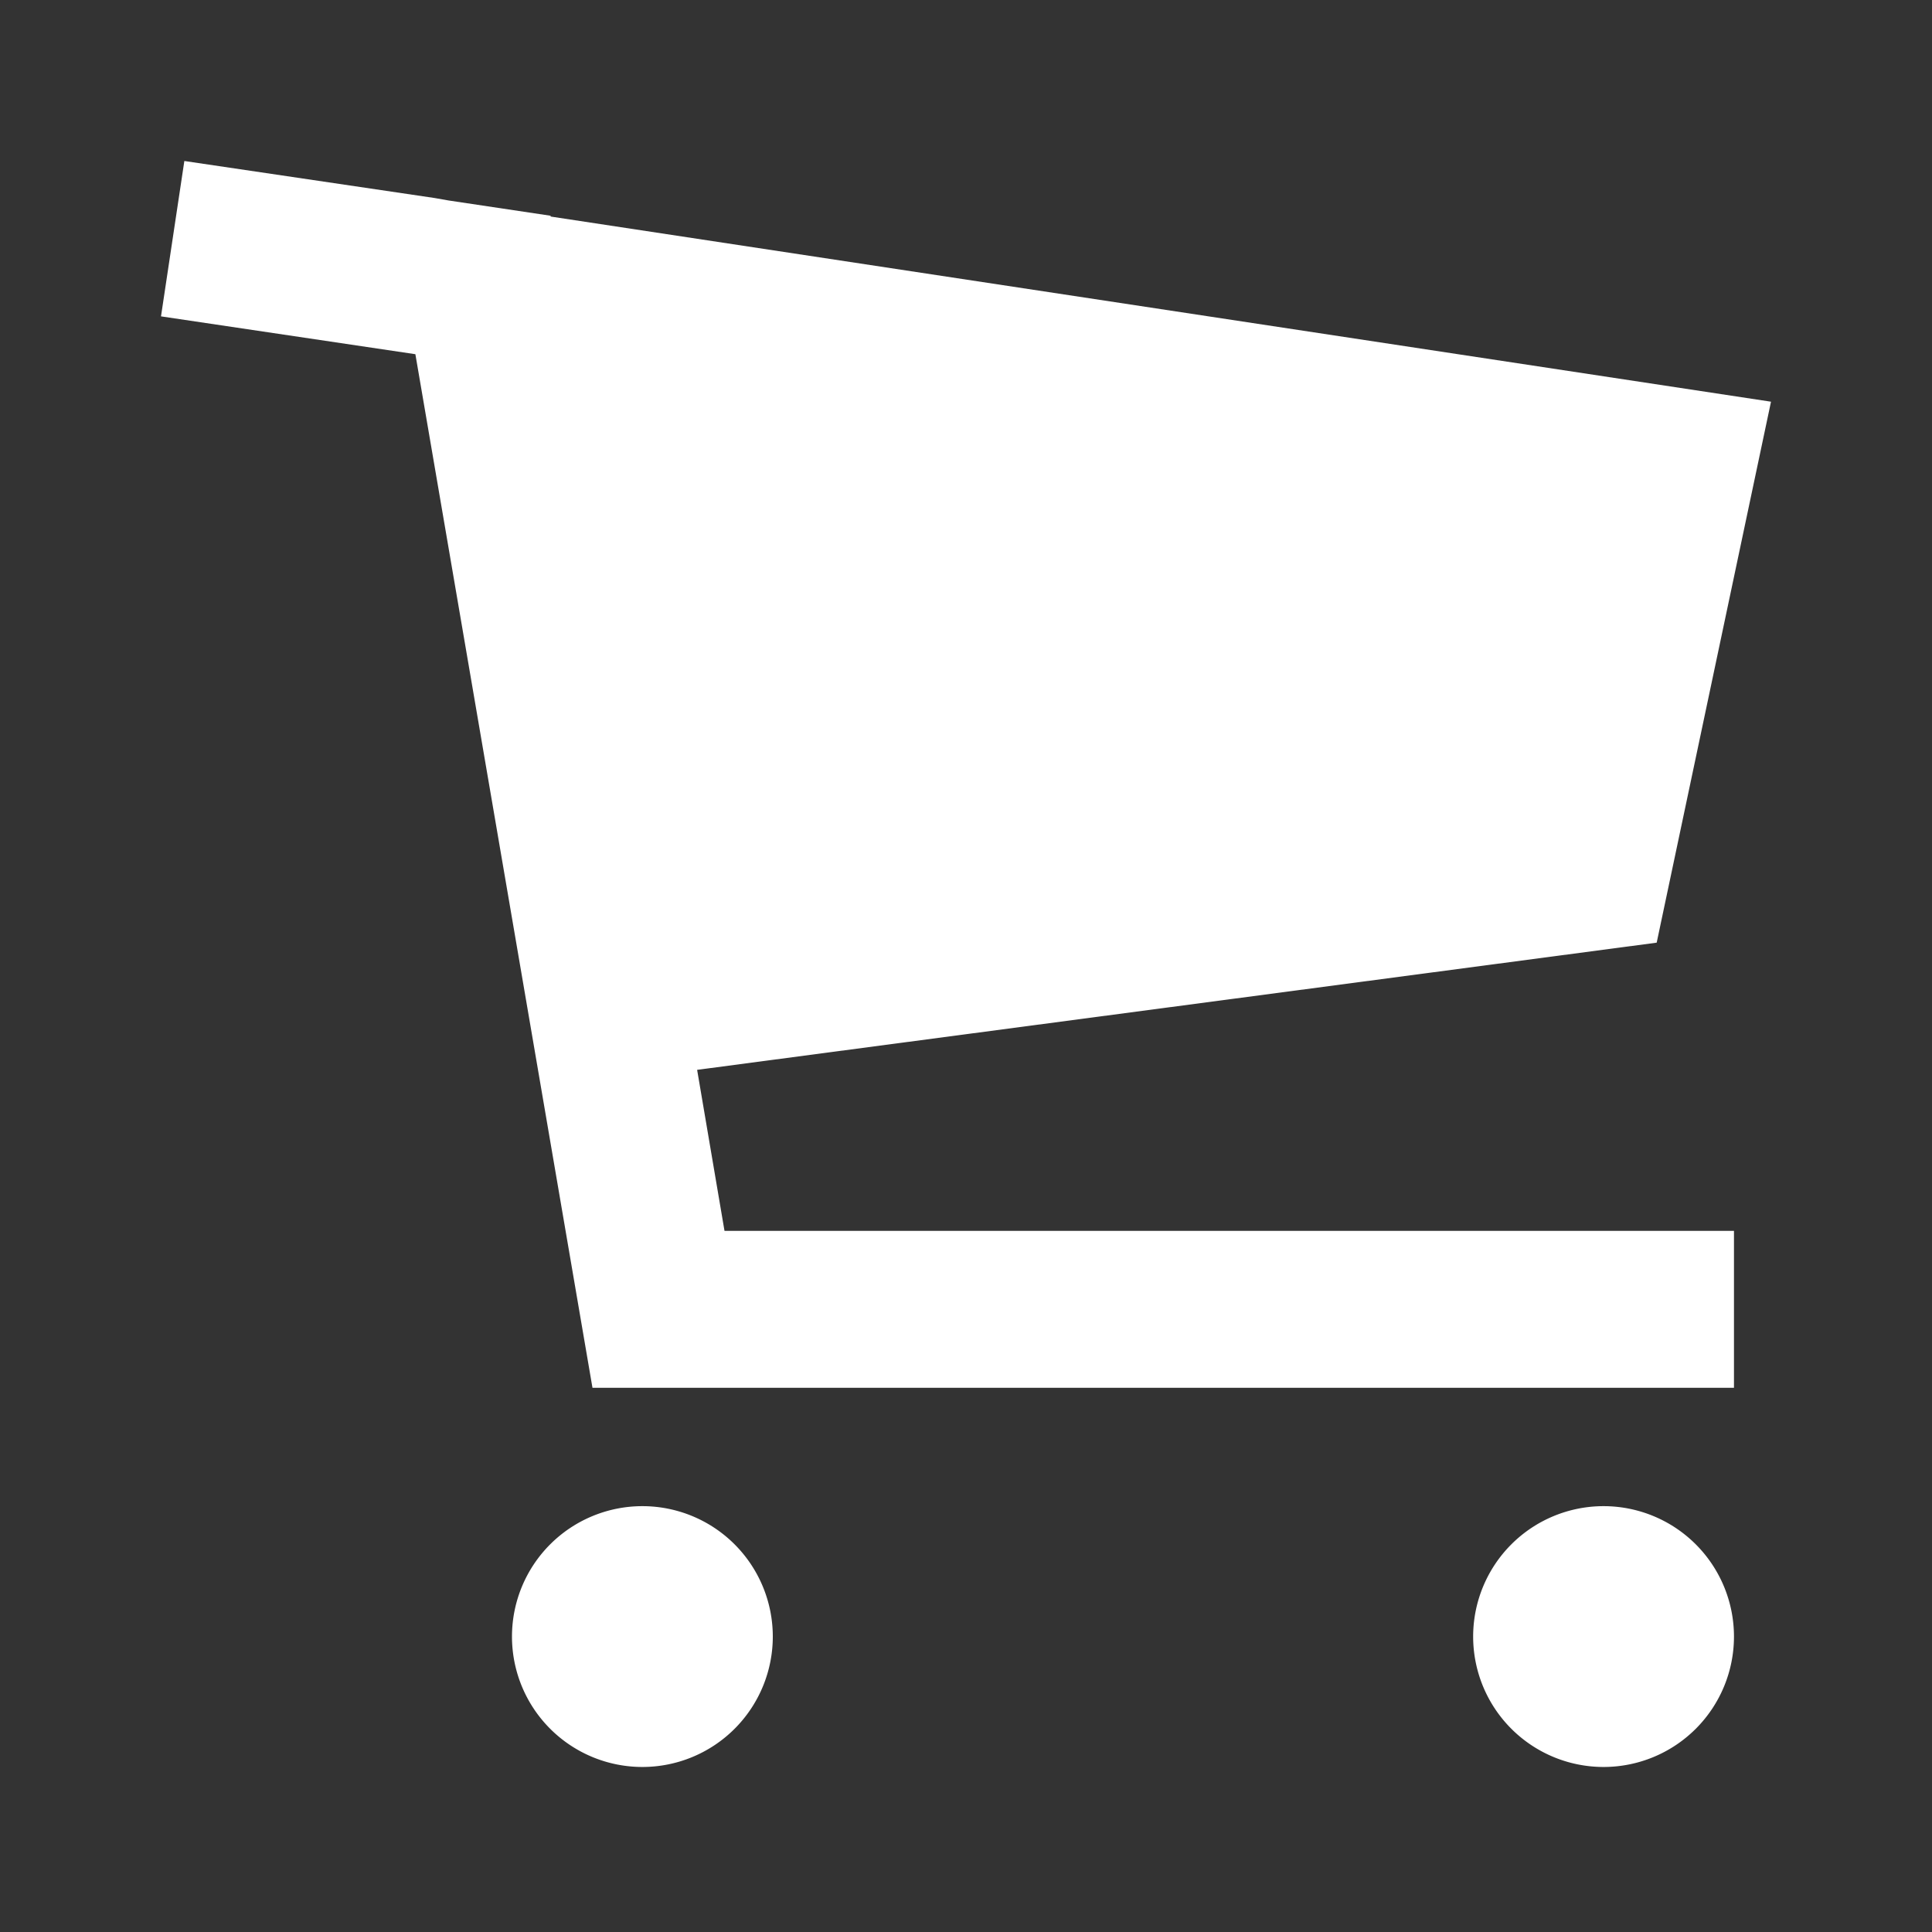 <svg
                    width="24"
                    height="24"
                    viewBox="0 0 24 24"
                    fill="#FFFFFF"
                    xmlns="http://www.w3.org/2000/svg"
                    size="24"
                    color="systemGrayscale00"
                    aria-hidden="true"
                  >
                    <rect x="0" y="0" width="24" height="24" fill="#333333" stroke="none"/>
                    <path
                      fill-rule="evenodd"
                      clip-rule="evenodd"
                      d="m6.84 2.68-1.27-.19-.17-.03L2.29 2 2 3.93l3.16.47 2.2 12.84h14.18v-1.95H9l-.34-2 11.92-1.58L22 4.99 6.84 2.69zm1.14 19.27a1.62 1.62 0 1 0 0-3.24 1.62 1.62 0 0 0 0 3.24m11.94 0a1.62 1.62 0 1 0 0-3.24 1.62 1.62 0 0 0 0 3.24"
                    ></path>
                  </svg>
